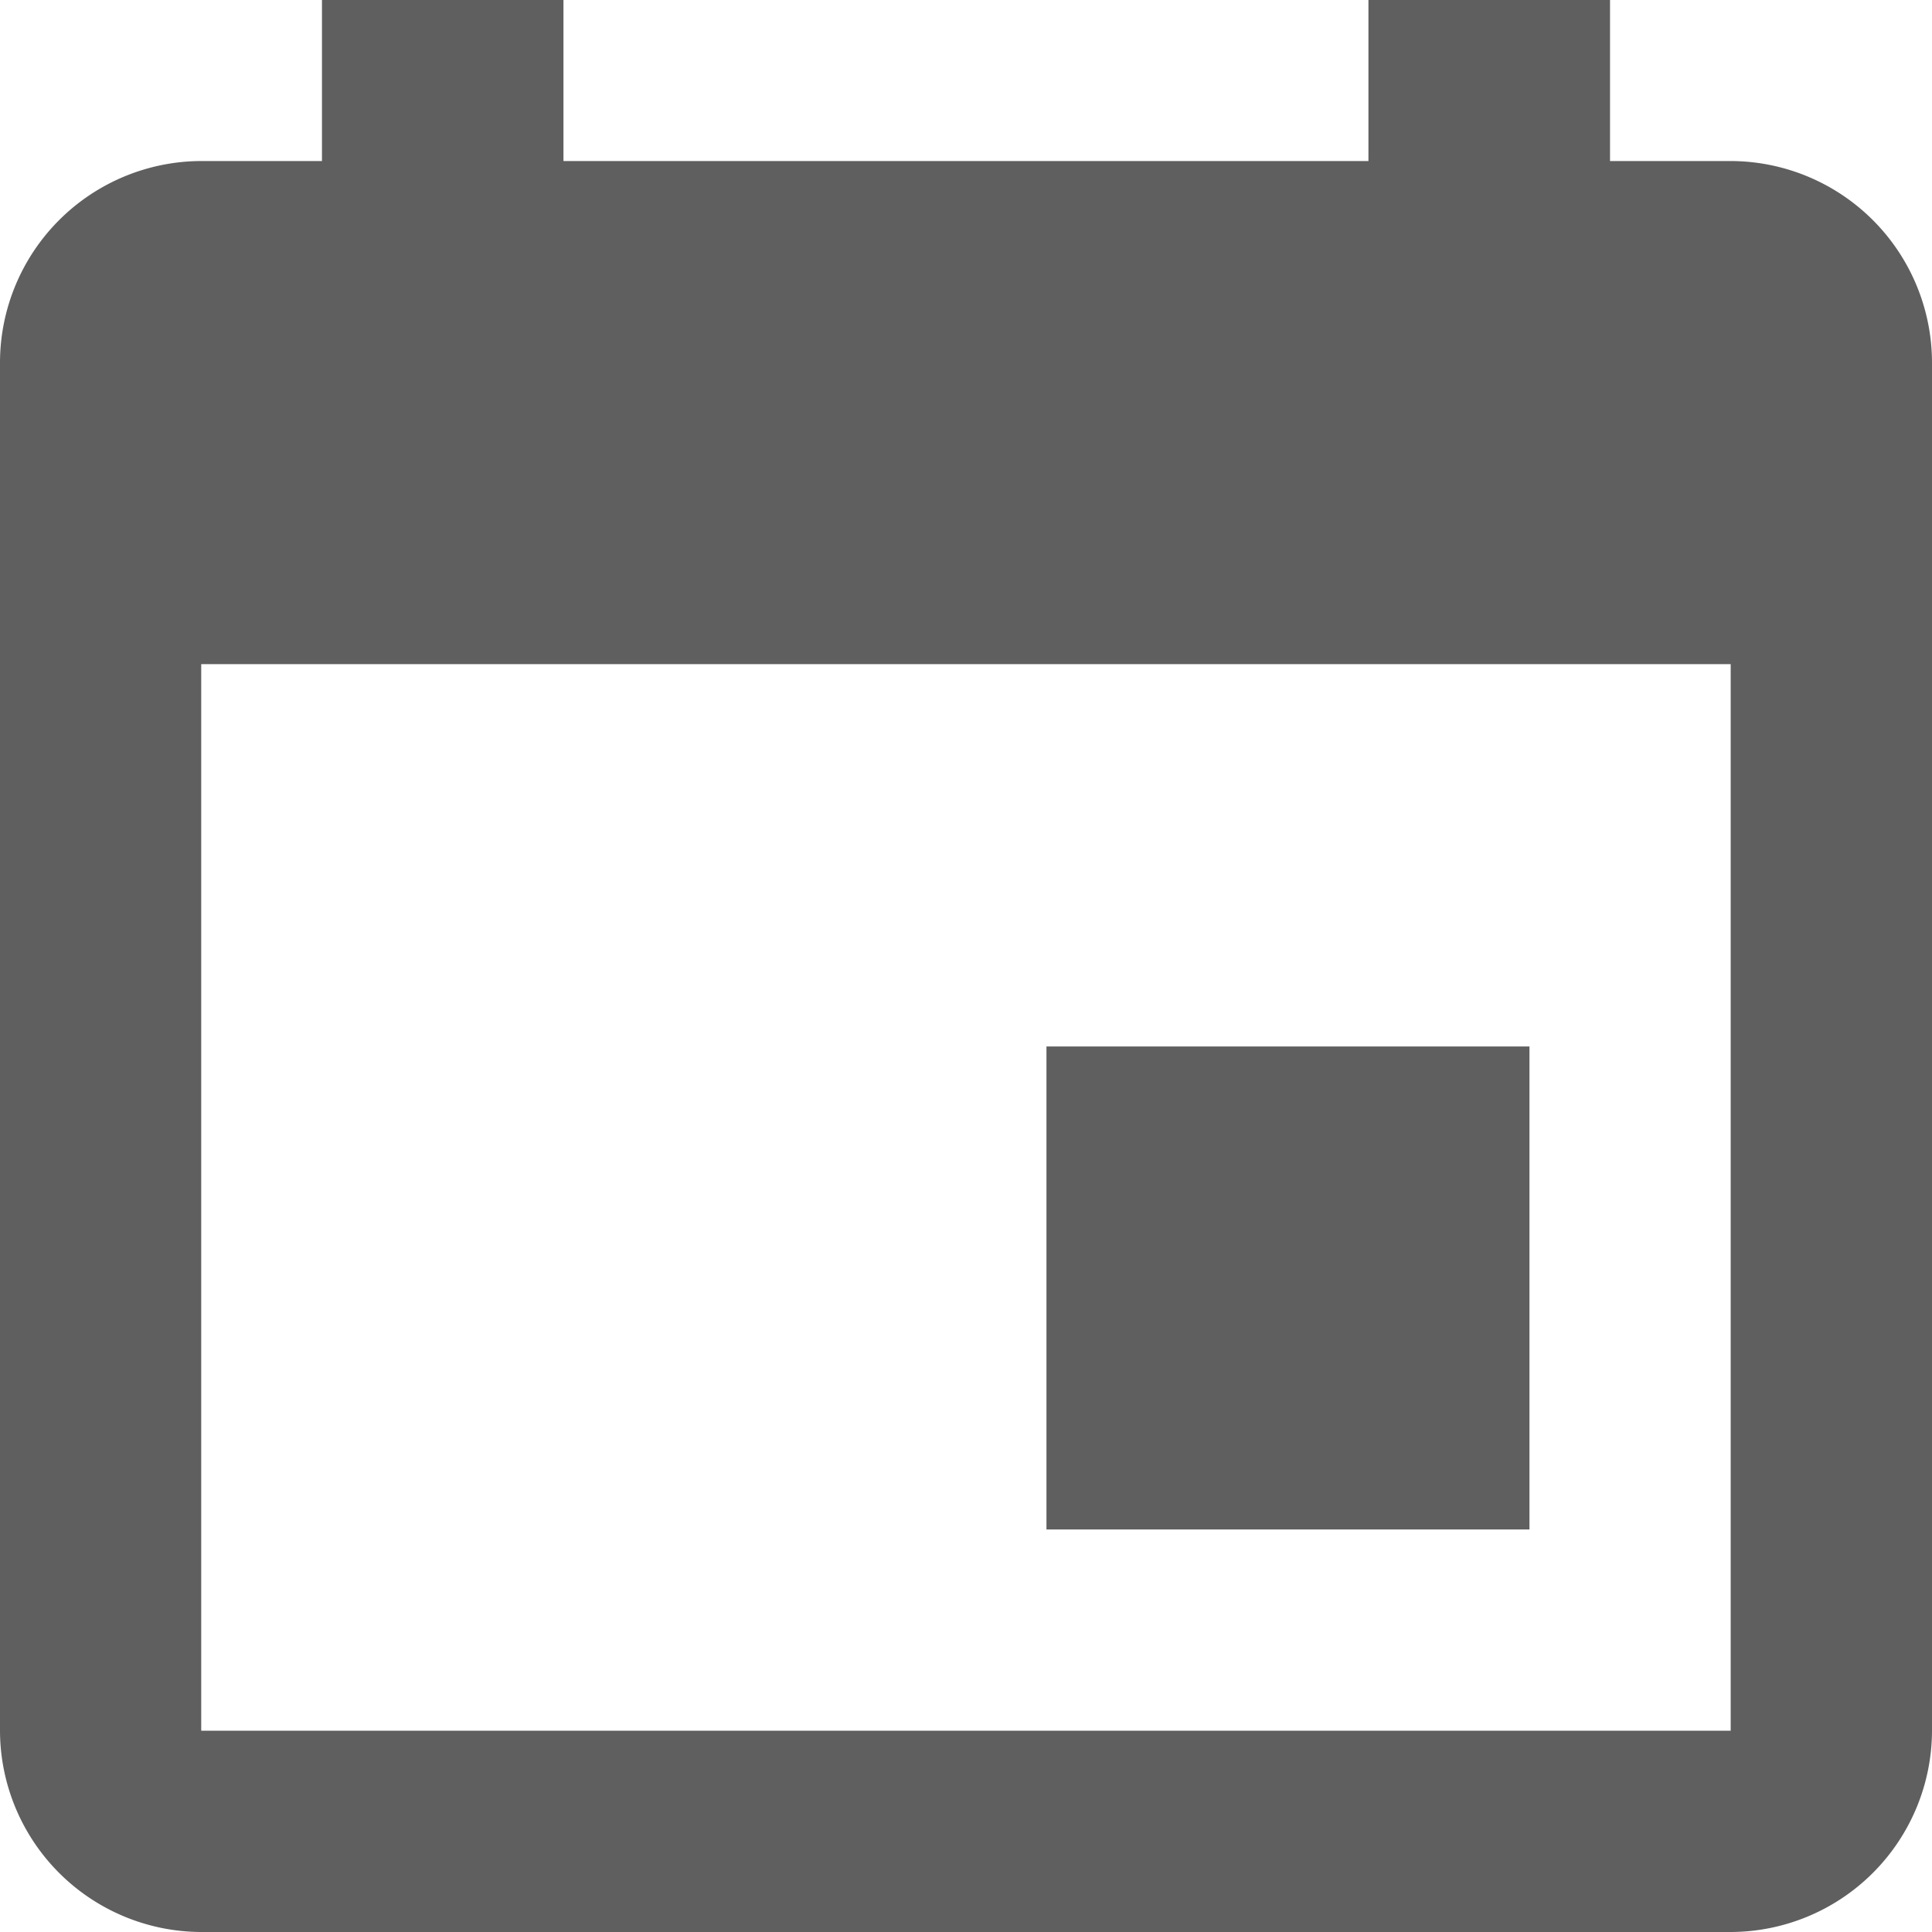 <svg xmlns="http://www.w3.org/2000/svg" width="20" height="20" viewBox="0 0 20 20">
  <path id="Icon_ionic-md-calendar" data-name="Icon ionic-md-calendar" d="M20.333,15.333h-5v5h5ZM18.666,4.5V6.167H10.333V4.5h-2.5V6.167H6.583A2.089,2.089,0,0,0,4.5,8.25V22.416A2.089,2.089,0,0,0,6.583,24.5H22.416A2.089,2.089,0,0,0,24.5,22.416V8.25a2.089,2.089,0,0,0-2.083-2.083h-1.25V4.5Zm3.75,17.916H6.583V11.375H22.416Z" transform="translate(-4.5 -4.5)" fill="#5f5f5f"/>
</svg>
